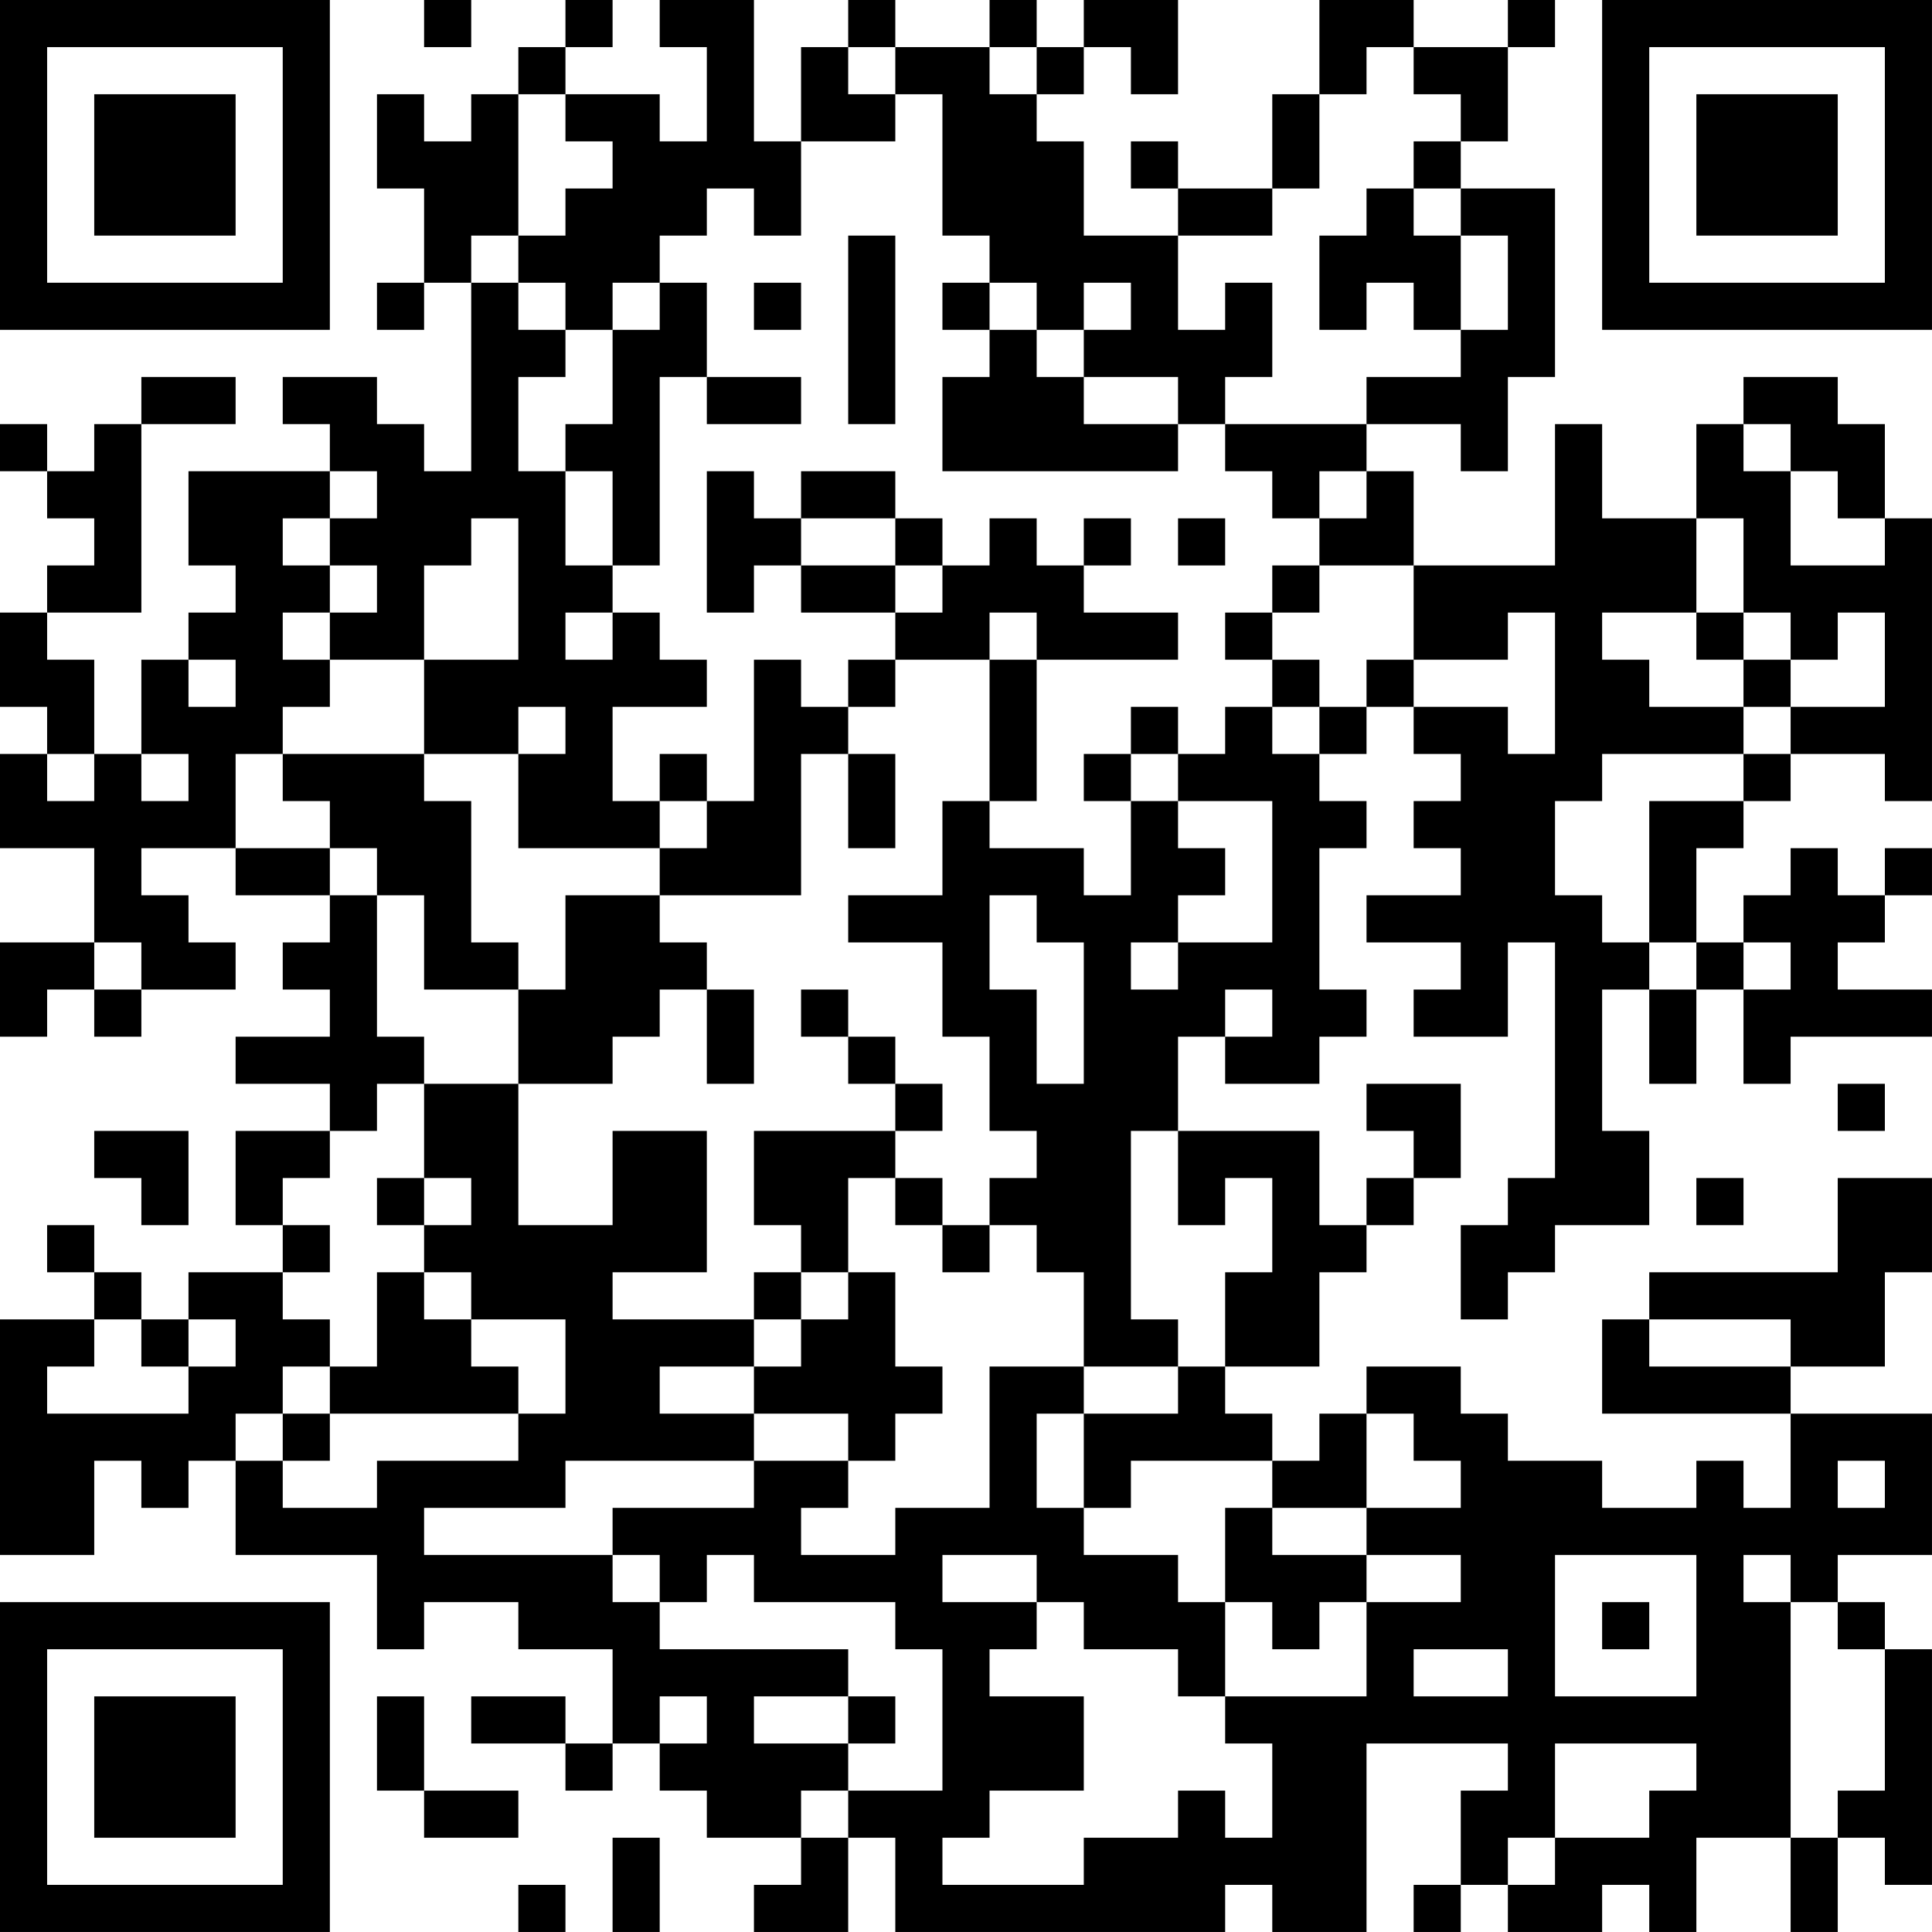 <?xml version="1.0" encoding="UTF-8"?>
<svg xmlns="http://www.w3.org/2000/svg" version="1.1" width="200" height="200" viewBox="0 0 200 200"><rect x="0" y="0" width="200" height="200" fill="#ffffff"/><g transform="scale(4.878)"><g transform="translate(0,0)"><path fill-rule="evenodd" d="M9 0L9 1L10 1L10 0ZM12 0L12 1L11 1L11 2L10 2L10 3L9 3L9 2L8 2L8 4L9 4L9 6L8 6L8 7L9 7L9 6L10 6L10 10L9 10L9 9L8 9L8 8L6 8L6 9L7 9L7 10L4 10L4 12L5 12L5 13L4 13L4 14L3 14L3 16L2 16L2 14L1 14L1 13L3 13L3 9L5 9L5 8L3 8L3 9L2 9L2 10L1 10L1 9L0 9L0 10L1 10L1 11L2 11L2 12L1 12L1 13L0 13L0 15L1 15L1 16L0 16L0 18L2 18L2 20L0 20L0 22L1 22L1 21L2 21L2 22L3 22L3 21L5 21L5 20L4 20L4 19L3 19L3 18L5 18L5 19L7 19L7 20L6 20L6 21L7 21L7 22L5 22L5 23L7 23L7 24L5 24L5 26L6 26L6 27L4 27L4 28L3 28L3 27L2 27L2 26L1 26L1 27L2 27L2 28L0 28L0 33L2 33L2 31L3 31L3 32L4 32L4 31L5 31L5 33L8 33L8 35L9 35L9 34L11 34L11 35L13 35L13 37L12 37L12 36L10 36L10 37L12 37L12 38L13 38L13 37L14 37L14 38L15 38L15 39L17 39L17 40L16 40L16 41L18 41L18 39L19 39L19 41L26 41L26 40L27 40L27 41L29 41L29 37L32 37L32 38L31 38L31 40L30 40L30 41L31 41L31 40L32 40L32 41L34 41L34 40L35 40L35 41L36 41L36 39L38 39L38 41L39 41L39 39L40 39L40 40L41 40L41 35L40 35L40 34L39 34L39 33L41 33L41 30L38 30L38 29L40 29L40 27L41 27L41 25L39 25L39 27L35 27L35 28L34 28L34 30L38 30L38 32L37 32L37 31L36 31L36 32L34 32L34 31L32 31L32 30L31 30L31 29L29 29L29 30L28 30L28 31L27 31L27 30L26 30L26 29L28 29L28 27L29 27L29 26L30 26L30 25L31 25L31 23L29 23L29 24L30 24L30 25L29 25L29 26L28 26L28 24L25 24L25 22L26 22L26 23L28 23L28 22L29 22L29 21L28 21L28 18L29 18L29 17L28 17L28 16L29 16L29 15L30 15L30 16L31 16L31 17L30 17L30 18L31 18L31 19L29 19L29 20L31 20L31 21L30 21L30 22L32 22L32 20L33 20L33 25L32 25L32 26L31 26L31 28L32 28L32 27L33 27L33 26L35 26L35 24L34 24L34 21L35 21L35 23L36 23L36 21L37 21L37 23L38 23L38 22L41 22L41 21L39 21L39 20L40 20L40 19L41 19L41 18L40 18L40 19L39 19L39 18L38 18L38 19L37 19L37 20L36 20L36 18L37 18L37 17L38 17L38 16L40 16L40 17L41 17L41 11L40 11L40 9L39 9L39 8L37 8L37 9L36 9L36 11L34 11L34 9L33 9L33 12L30 12L30 10L29 10L29 9L31 9L31 10L32 10L32 8L33 8L33 4L31 4L31 3L32 3L32 1L33 1L33 0L32 0L32 1L30 1L30 0L28 0L28 2L27 2L27 4L25 4L25 3L24 3L24 4L25 4L25 5L23 5L23 3L22 3L22 2L23 2L23 1L24 1L24 2L25 2L25 0L23 0L23 1L22 1L22 0L21 0L21 1L19 1L19 0L18 0L18 1L17 1L17 3L16 3L16 0L14 0L14 1L15 1L15 3L14 3L14 2L12 2L12 1L13 1L13 0ZM18 1L18 2L19 2L19 3L17 3L17 5L16 5L16 4L15 4L15 5L14 5L14 6L13 6L13 7L12 7L12 6L11 6L11 5L12 5L12 4L13 4L13 3L12 3L12 2L11 2L11 5L10 5L10 6L11 6L11 7L12 7L12 8L11 8L11 10L12 10L12 12L13 12L13 13L12 13L12 14L13 14L13 13L14 13L14 14L15 14L15 15L13 15L13 17L14 17L14 18L11 18L11 16L12 16L12 15L11 15L11 16L9 16L9 14L11 14L11 11L10 11L10 12L9 12L9 14L7 14L7 13L8 13L8 12L7 12L7 11L8 11L8 10L7 10L7 11L6 11L6 12L7 12L7 13L6 13L6 14L7 14L7 15L6 15L6 16L5 16L5 18L7 18L7 19L8 19L8 22L9 22L9 23L8 23L8 24L7 24L7 25L6 25L6 26L7 26L7 27L6 27L6 28L7 28L7 29L6 29L6 30L5 30L5 31L6 31L6 32L8 32L8 31L11 31L11 30L12 30L12 28L10 28L10 27L9 27L9 26L10 26L10 25L9 25L9 23L11 23L11 26L13 26L13 24L15 24L15 27L13 27L13 28L16 28L16 29L14 29L14 30L16 30L16 31L12 31L12 32L9 32L9 33L13 33L13 34L14 34L14 35L18 35L18 36L16 36L16 37L18 37L18 38L17 38L17 39L18 39L18 38L20 38L20 35L19 35L19 34L16 34L16 33L15 33L15 34L14 34L14 33L13 33L13 32L16 32L16 31L18 31L18 32L17 32L17 33L19 33L19 32L21 32L21 29L23 29L23 30L22 30L22 32L23 32L23 33L25 33L25 34L26 34L26 36L25 36L25 35L23 35L23 34L22 34L22 33L20 33L20 34L22 34L22 35L21 35L21 36L23 36L23 38L21 38L21 39L20 39L20 40L23 40L23 39L25 39L25 38L26 38L26 39L27 39L27 37L26 37L26 36L29 36L29 34L31 34L31 33L29 33L29 32L31 32L31 31L30 31L30 30L29 30L29 32L27 32L27 31L24 31L24 32L23 32L23 30L25 30L25 29L26 29L26 27L27 27L27 25L26 25L26 26L25 26L25 24L24 24L24 28L25 28L25 29L23 29L23 27L22 27L22 26L21 26L21 25L22 25L22 24L21 24L21 22L20 22L20 20L18 20L18 19L20 19L20 17L21 17L21 18L23 18L23 19L24 19L24 17L25 17L25 18L26 18L26 19L25 19L25 20L24 20L24 21L25 21L25 20L27 20L27 17L25 17L25 16L26 16L26 15L27 15L27 16L28 16L28 15L29 15L29 14L30 14L30 15L32 15L32 16L33 16L33 13L32 13L32 14L30 14L30 12L28 12L28 11L29 11L29 10L28 10L28 11L27 11L27 10L26 10L26 9L29 9L29 8L31 8L31 7L32 7L32 5L31 5L31 4L30 4L30 3L31 3L31 2L30 2L30 1L29 1L29 2L28 2L28 4L27 4L27 5L25 5L25 7L26 7L26 6L27 6L27 8L26 8L26 9L25 9L25 8L23 8L23 7L24 7L24 6L23 6L23 7L22 7L22 6L21 6L21 5L20 5L20 2L19 2L19 1ZM21 1L21 2L22 2L22 1ZM29 4L29 5L28 5L28 7L29 7L29 6L30 6L30 7L31 7L31 5L30 5L30 4ZM18 5L18 9L19 9L19 5ZM14 6L14 7L13 7L13 9L12 9L12 10L13 10L13 12L14 12L14 8L15 8L15 9L17 9L17 8L15 8L15 6ZM16 6L16 7L17 7L17 6ZM20 6L20 7L21 7L21 8L20 8L20 10L25 10L25 9L23 9L23 8L22 8L22 7L21 7L21 6ZM37 9L37 10L38 10L38 12L40 12L40 11L39 11L39 10L38 10L38 9ZM15 10L15 13L16 13L16 12L17 12L17 13L19 13L19 14L18 14L18 15L17 15L17 14L16 14L16 17L15 17L15 16L14 16L14 17L15 17L15 18L14 18L14 19L12 19L12 21L11 21L11 20L10 20L10 17L9 17L9 16L6 16L6 17L7 17L7 18L8 18L8 19L9 19L9 21L11 21L11 23L13 23L13 22L14 22L14 21L15 21L15 23L16 23L16 21L15 21L15 20L14 20L14 19L17 19L17 16L18 16L18 18L19 18L19 16L18 16L18 15L19 15L19 14L21 14L21 17L22 17L22 14L25 14L25 13L23 13L23 12L24 12L24 11L23 11L23 12L22 12L22 11L21 11L21 12L20 12L20 11L19 11L19 10L17 10L17 11L16 11L16 10ZM17 11L17 12L19 12L19 13L20 13L20 12L19 12L19 11ZM25 11L25 12L26 12L26 11ZM36 11L36 13L34 13L34 14L35 14L35 15L37 15L37 16L34 16L34 17L33 17L33 19L34 19L34 20L35 20L35 21L36 21L36 20L35 20L35 17L37 17L37 16L38 16L38 15L40 15L40 13L39 13L39 14L38 14L38 13L37 13L37 11ZM27 12L27 13L26 13L26 14L27 14L27 15L28 15L28 14L27 14L27 13L28 13L28 12ZM21 13L21 14L22 14L22 13ZM36 13L36 14L37 14L37 15L38 15L38 14L37 14L37 13ZM4 14L4 15L5 15L5 14ZM24 15L24 16L23 16L23 17L24 17L24 16L25 16L25 15ZM1 16L1 17L2 17L2 16ZM3 16L3 17L4 17L4 16ZM21 19L21 21L22 21L22 23L23 23L23 20L22 20L22 19ZM2 20L2 21L3 21L3 20ZM37 20L37 21L38 21L38 20ZM17 21L17 22L18 22L18 23L19 23L19 24L16 24L16 26L17 26L17 27L16 27L16 28L17 28L17 29L16 29L16 30L18 30L18 31L19 31L19 30L20 30L20 29L19 29L19 27L18 27L18 25L19 25L19 26L20 26L20 27L21 27L21 26L20 26L20 25L19 25L19 24L20 24L20 23L19 23L19 22L18 22L18 21ZM26 21L26 22L27 22L27 21ZM39 23L39 24L40 24L40 23ZM2 24L2 25L3 25L3 26L4 26L4 24ZM8 25L8 26L9 26L9 25ZM36 25L36 26L37 26L37 25ZM8 27L8 29L7 29L7 30L6 30L6 31L7 31L7 30L11 30L11 29L10 29L10 28L9 28L9 27ZM17 27L17 28L18 28L18 27ZM2 28L2 29L1 29L1 30L4 30L4 29L5 29L5 28L4 28L4 29L3 29L3 28ZM35 28L35 29L38 29L38 28ZM39 31L39 32L40 32L40 31ZM26 32L26 34L27 34L27 35L28 35L28 34L29 34L29 33L27 33L27 32ZM33 33L33 36L36 36L36 33ZM37 33L37 34L38 34L38 39L39 39L39 38L40 38L40 35L39 35L39 34L38 34L38 33ZM34 34L34 35L35 35L35 34ZM30 35L30 36L32 36L32 35ZM8 36L8 38L9 38L9 39L11 39L11 38L9 38L9 36ZM14 36L14 37L15 37L15 36ZM18 36L18 37L19 37L19 36ZM33 37L33 39L32 39L32 40L33 40L33 39L35 39L35 38L36 38L36 37ZM13 39L13 41L14 41L14 39ZM11 40L11 41L12 41L12 40ZM0 0L0 7L7 7L7 0ZM1 1L1 6L6 6L6 1ZM2 2L2 5L5 5L5 2ZM34 0L34 7L41 7L41 0ZM35 1L35 6L40 6L40 1ZM36 2L36 5L39 5L39 2ZM0 34L0 41L7 41L7 34ZM1 35L1 40L6 40L6 35ZM2 36L2 39L5 39L5 36Z" fill="#000000"/></g></g></svg>
